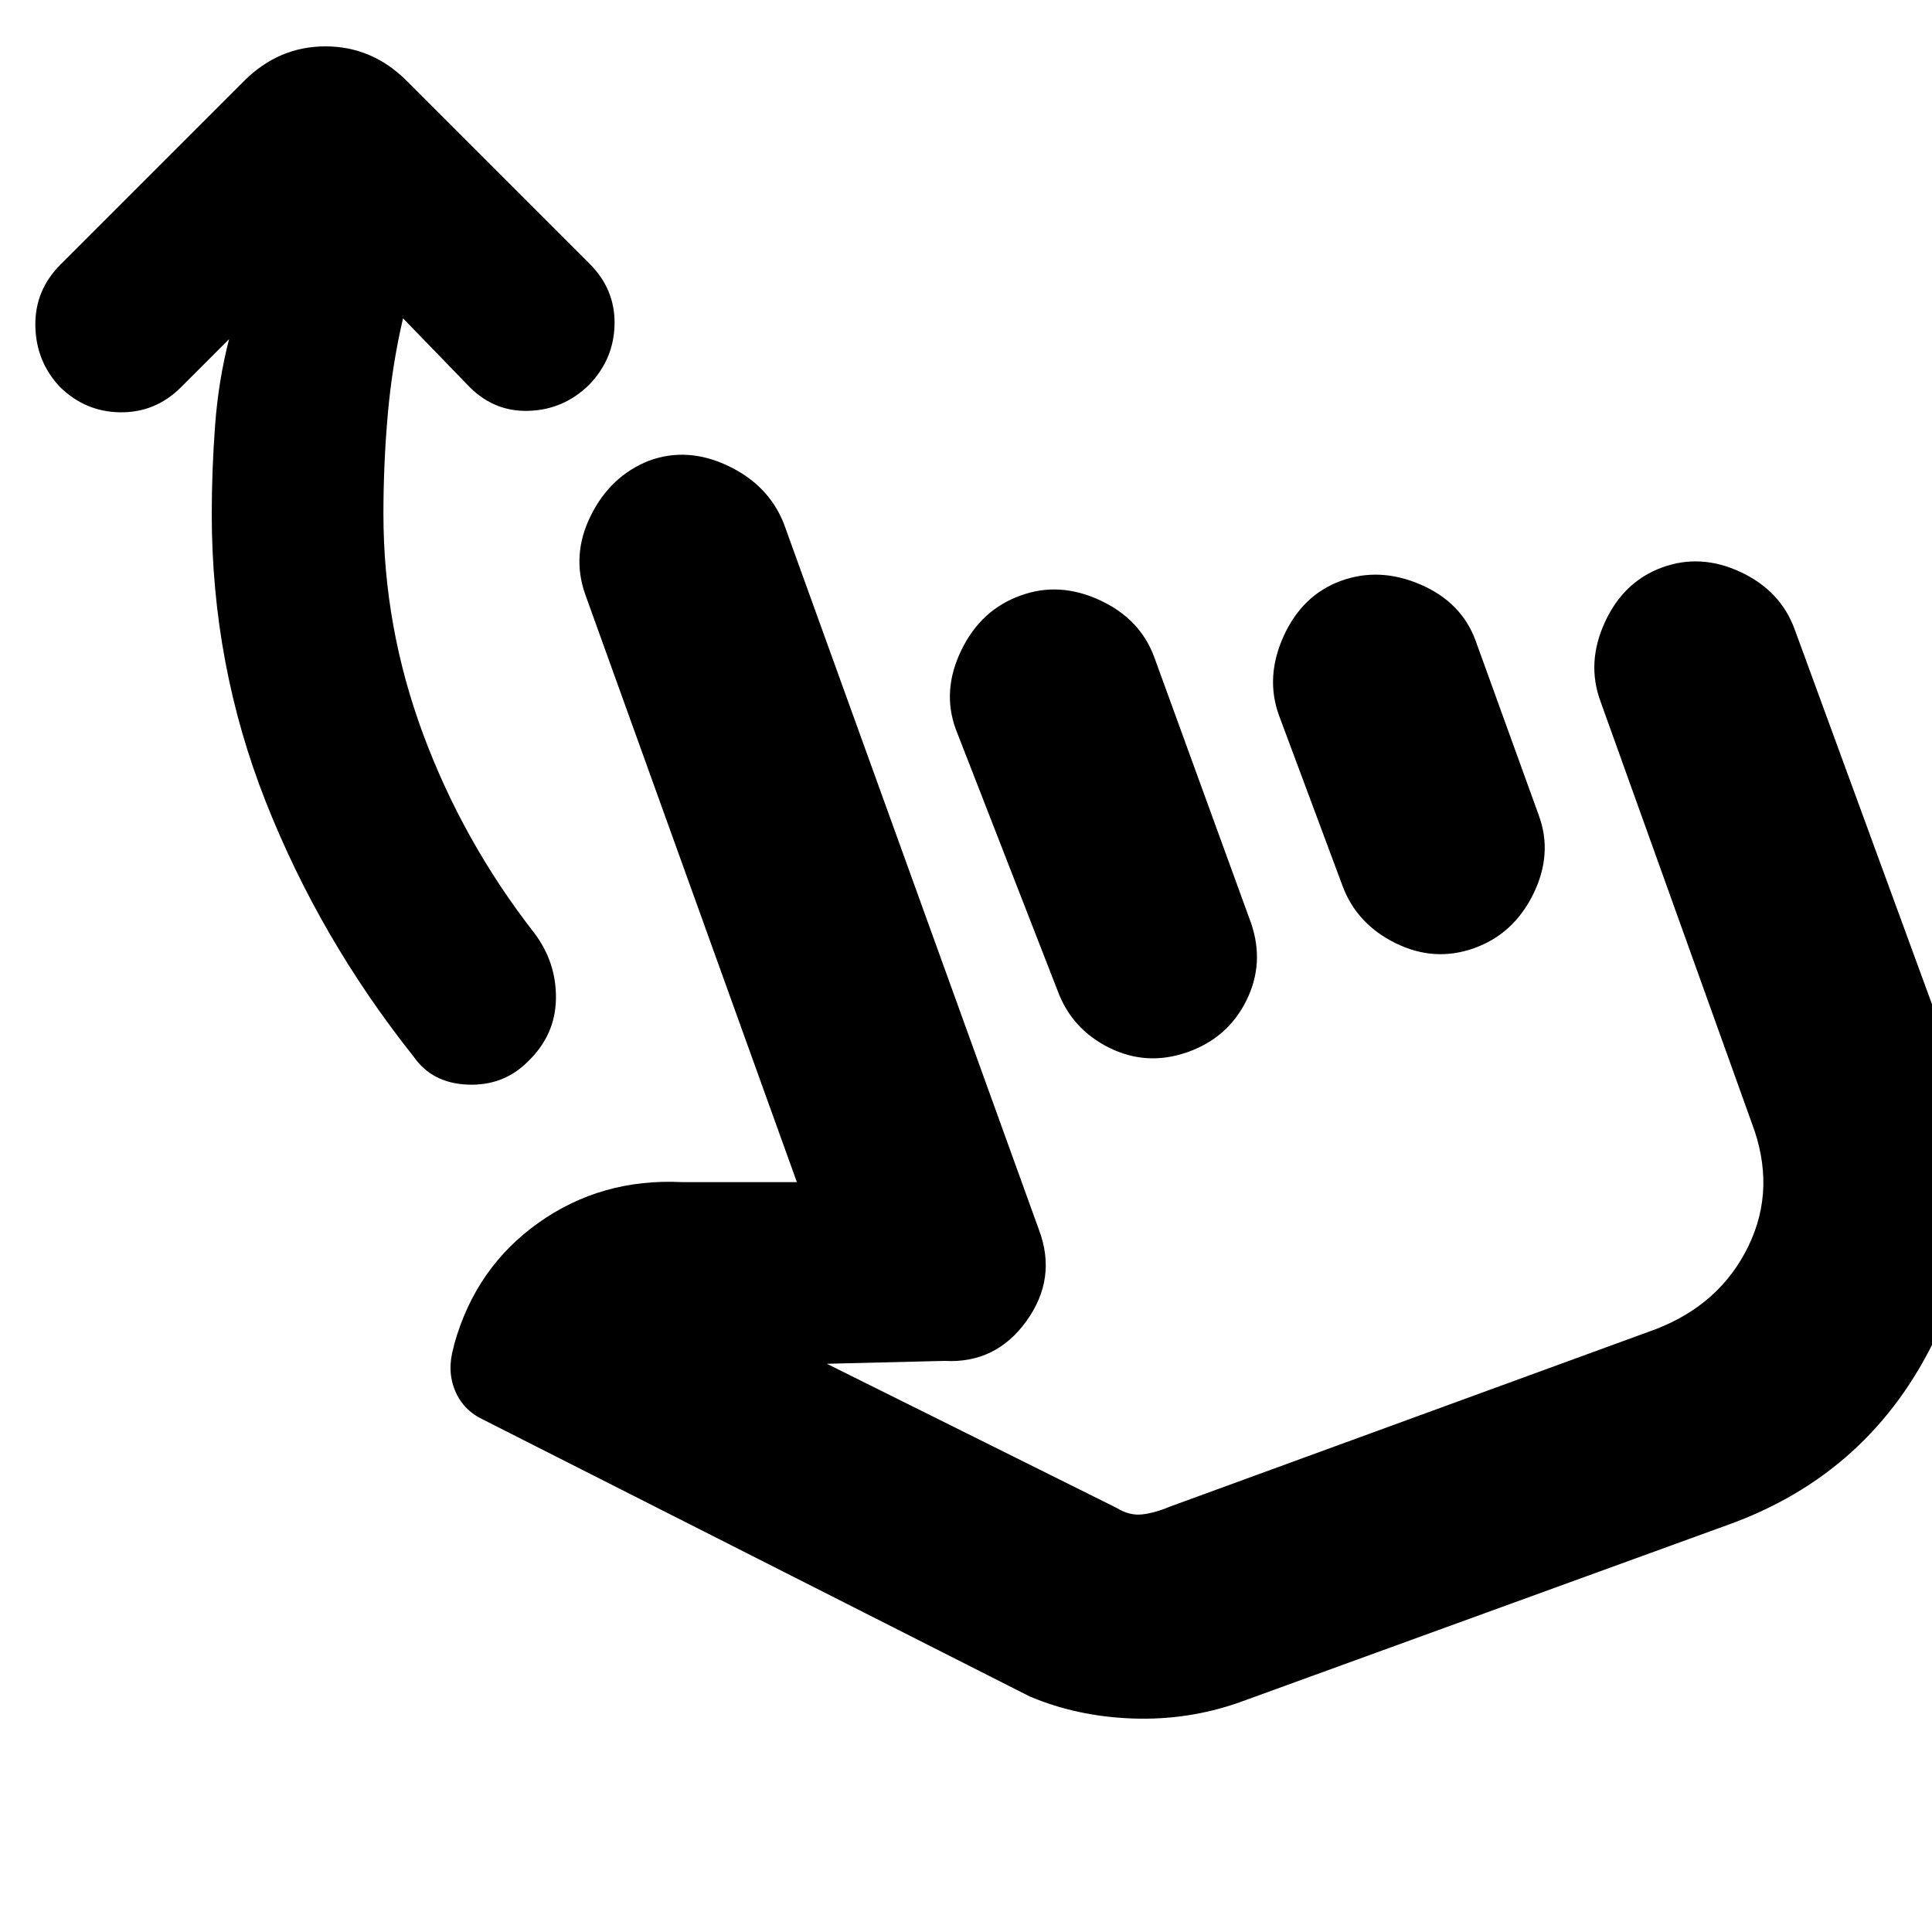 <svg xmlns="http://www.w3.org/2000/svg" height="20" viewBox="0 -960 960 960" width="20"><path d="M200.26-801.83q-5.43 23.31-7.59 47.9-2.15 24.58-2.15 49.32 0 56.31 19.78 109.54 19.79 53.24 55.09 98.55 11.13 14.69 10.85 32.8-.28 18.11-13.98 31.24-12.13 12.13-29.89 11.42-17.76-.72-26.89-13.98-46.57-58.57-73.42-126.57-26.84-68-26.84-143 0-21.61 1.65-43.93 1.65-22.33 6.96-42.94l-23.87 23.87q-12.7 12.7-30.24 12.48-17.55-.22-30.24-12.91-11.7-12.7-11.92-30.24-.21-17.55 12.48-30.24l91.18-91.18q17.26-17.26 40.5-17.26t40.5 17.26l90.74 90.74q12.69 12.7 12.41 29.96-.28 17.26-12.41 29.96-12.7 12.69-30.46 13.19t-30.46-13.19l-31.78-32.79Zm415.57 687.74q-25.57 9-53.13 8-27.57-1-51.14-11L240.13-254.57q-10.04-4.73-14.07-14.56-4.02-9.83-.71-21.3l.43-1.87q10.7-38.09 41.94-60.2t71.32-20.11h56.92L290.83-664.57q-7-19.69 2.78-39.32t28.91-27.2q19.13-7 39.26 2.57 20.13 9.56 27.7 28.69L516.3-348.78q9 24-6.28 45.22-15.28 21.21-40.72 19.78l-58.43 1.43 143.96 71.61q6.43 4 12.87 3.22 6.43-.78 13.43-3.78l241.91-88.35q31.87-12.44 45.81-41.31 13.93-28.87 1.5-61.3l-75.13-209.39q-7-19.13 2.28-39.26t28.41-27.13q19.13-7 38.98 2.28 19.85 9.28 26.85 28.41l76.7 209.39q26.56 72.13-6 141.26-32.57 69.13-104.7 94.7l-241.91 87.91Zm-108.66-550q19.13-7 39.26 2.29 20.14 9.28 27.14 28.41l48 131.87q7 20.13-2.29 38.76-9.28 18.63-29.41 25.63-20.13 7-38.76-2.28-18.63-9.29-25.63-28.42L474.91-597.7q-7-19.13 2.79-39.26 9.78-20.13 29.47-27.13Zm159.09-7.26q19.13-7 39.54 1.78 20.42 8.79 27.42 27.92l31.43 86.87q7 19.13-2.78 39.04t-29.48 26.91q-19.69 7-39.04-2.56-19.35-9.57-26.35-28.7l-31.43-84.3q-7-19.13 2.28-39.55 9.28-20.41 28.41-27.41ZM654.3-390.7Z"/></svg>